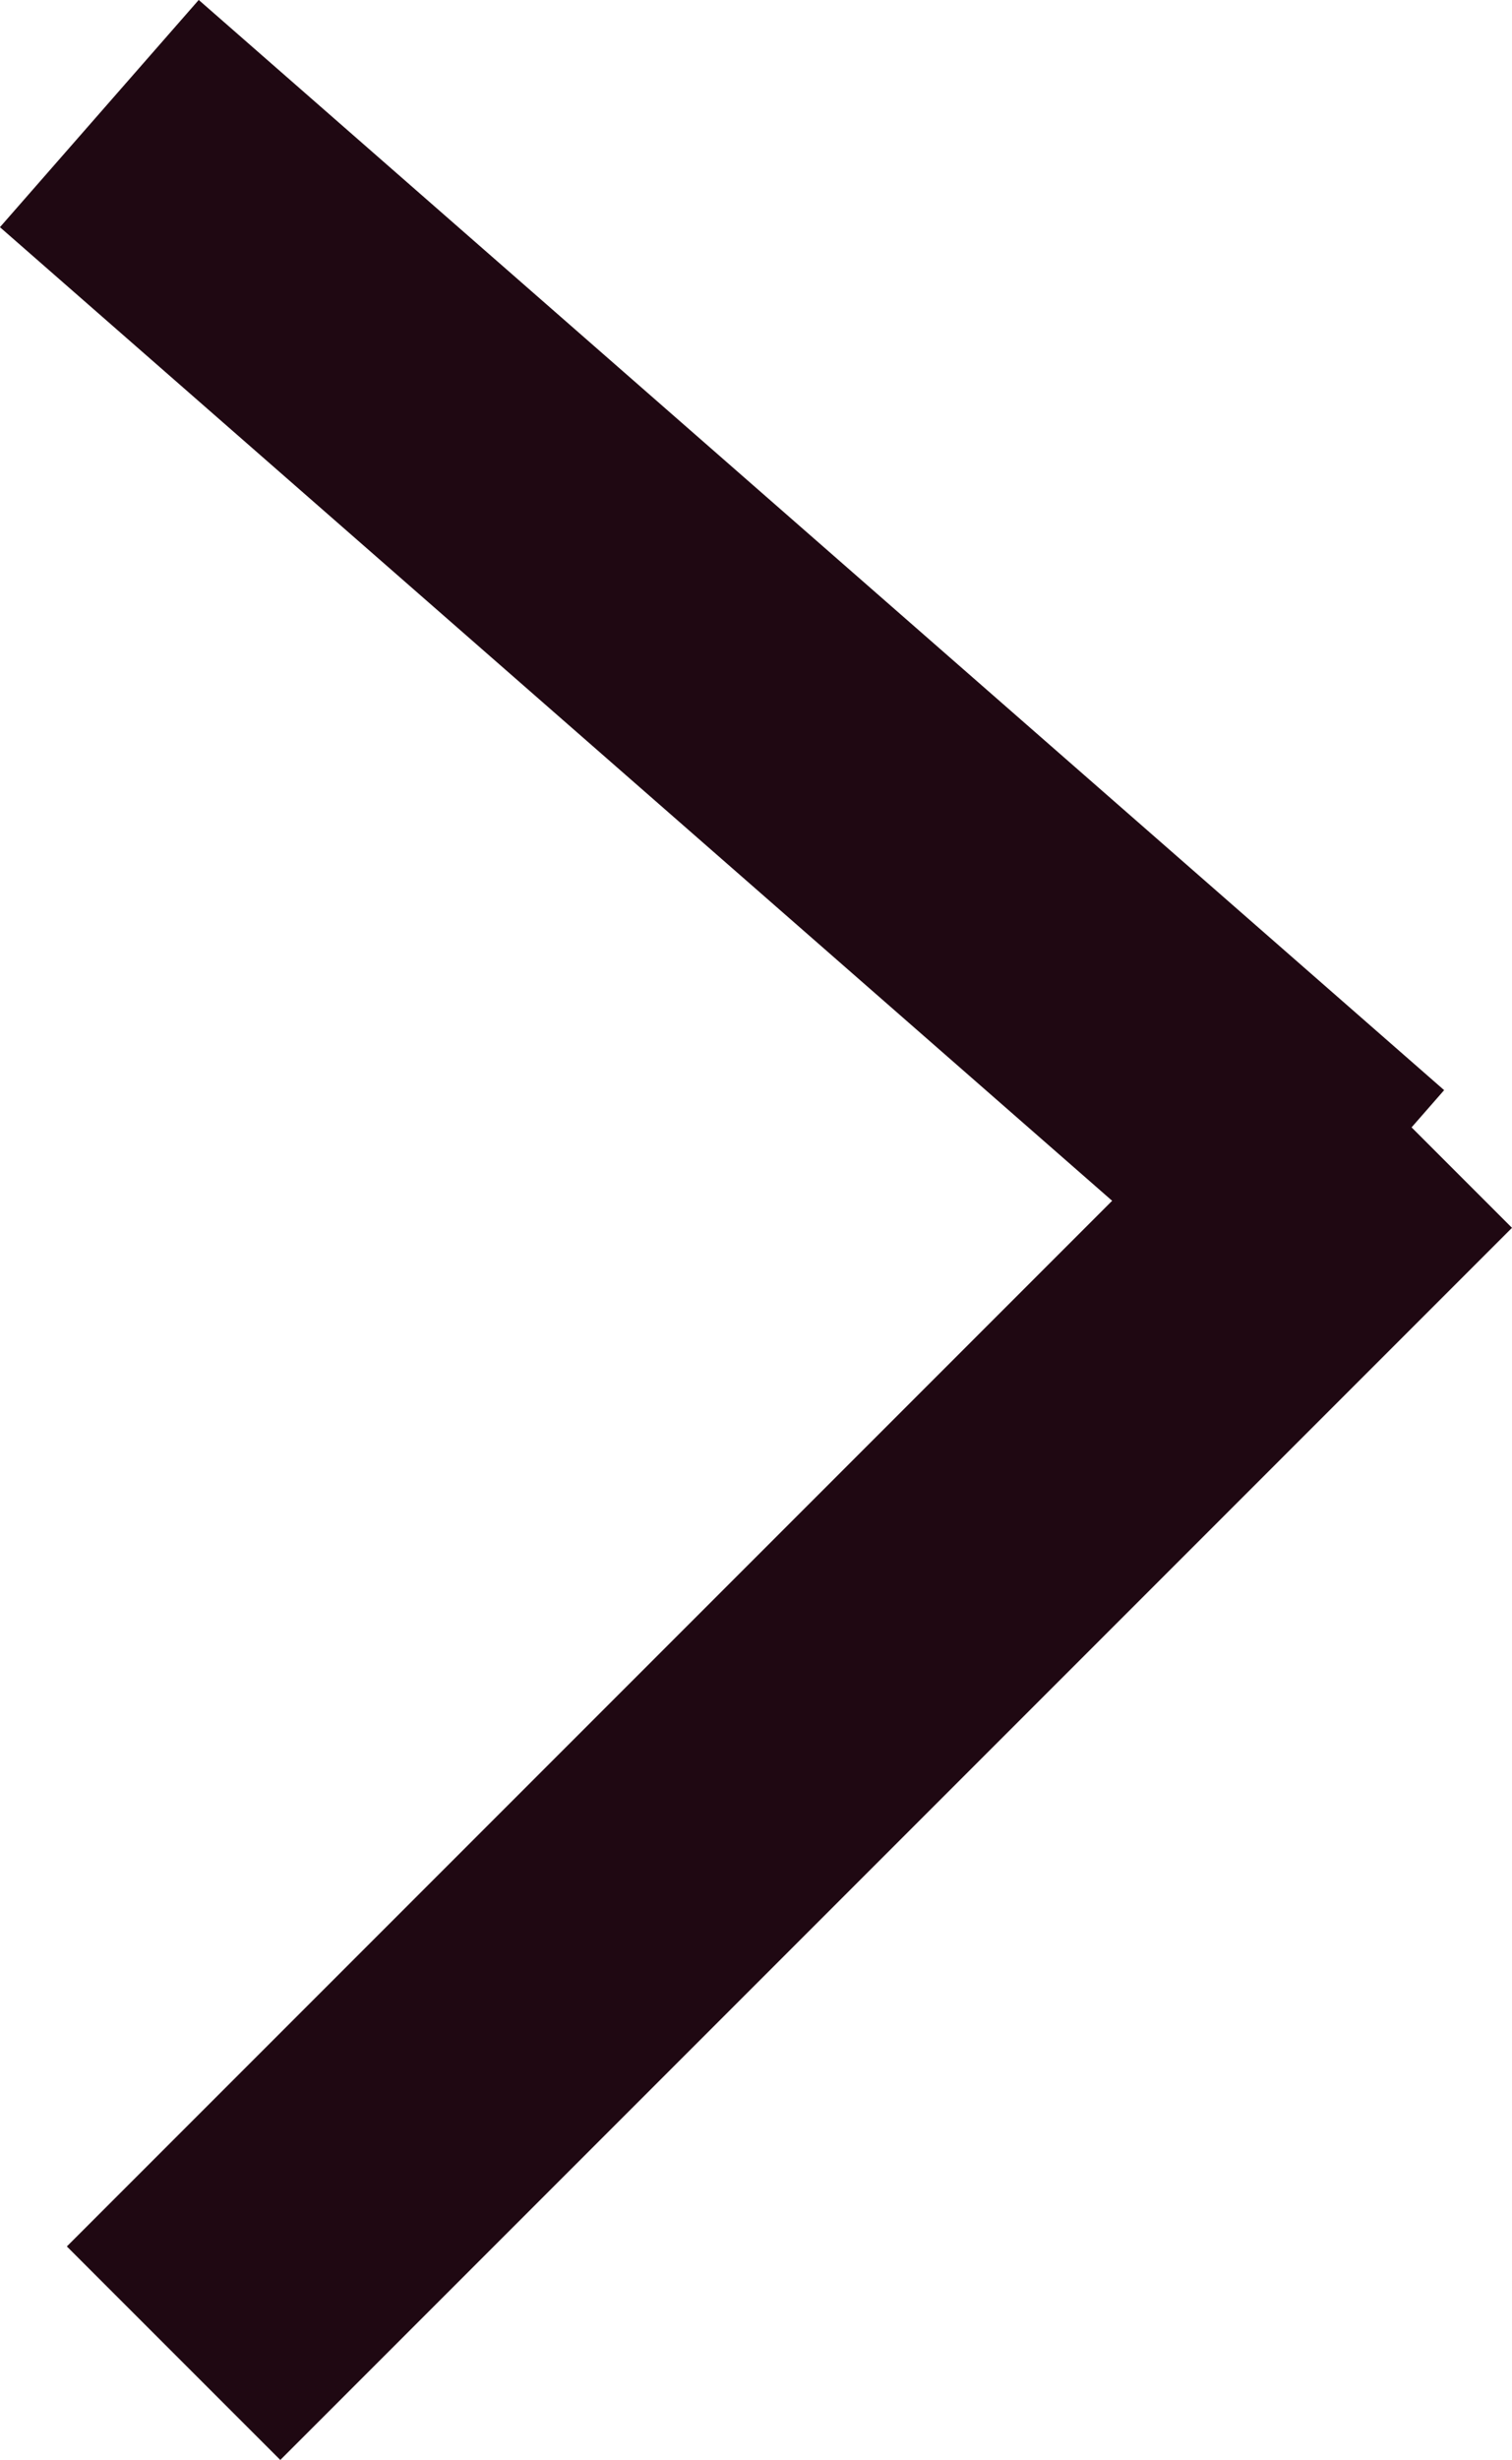 <svg xmlns="http://www.w3.org/2000/svg" width="11.22" height="18.248" viewBox="0 0 11.22 18.248"><defs><style>.a{fill:none;stroke:#1f0812;stroke-linecap:square;stroke-miterlimit:10;stroke-width:2.24px;}</style></defs><g transform="translate(1.358 16.886) rotate(-90)"><path class="a" d="M.222.222,7.778,7.778" transform="translate(0 0.5)"/><path class="a" d="M.194,7.778,6.806.222" transform="translate(8.5)"/></g></svg>